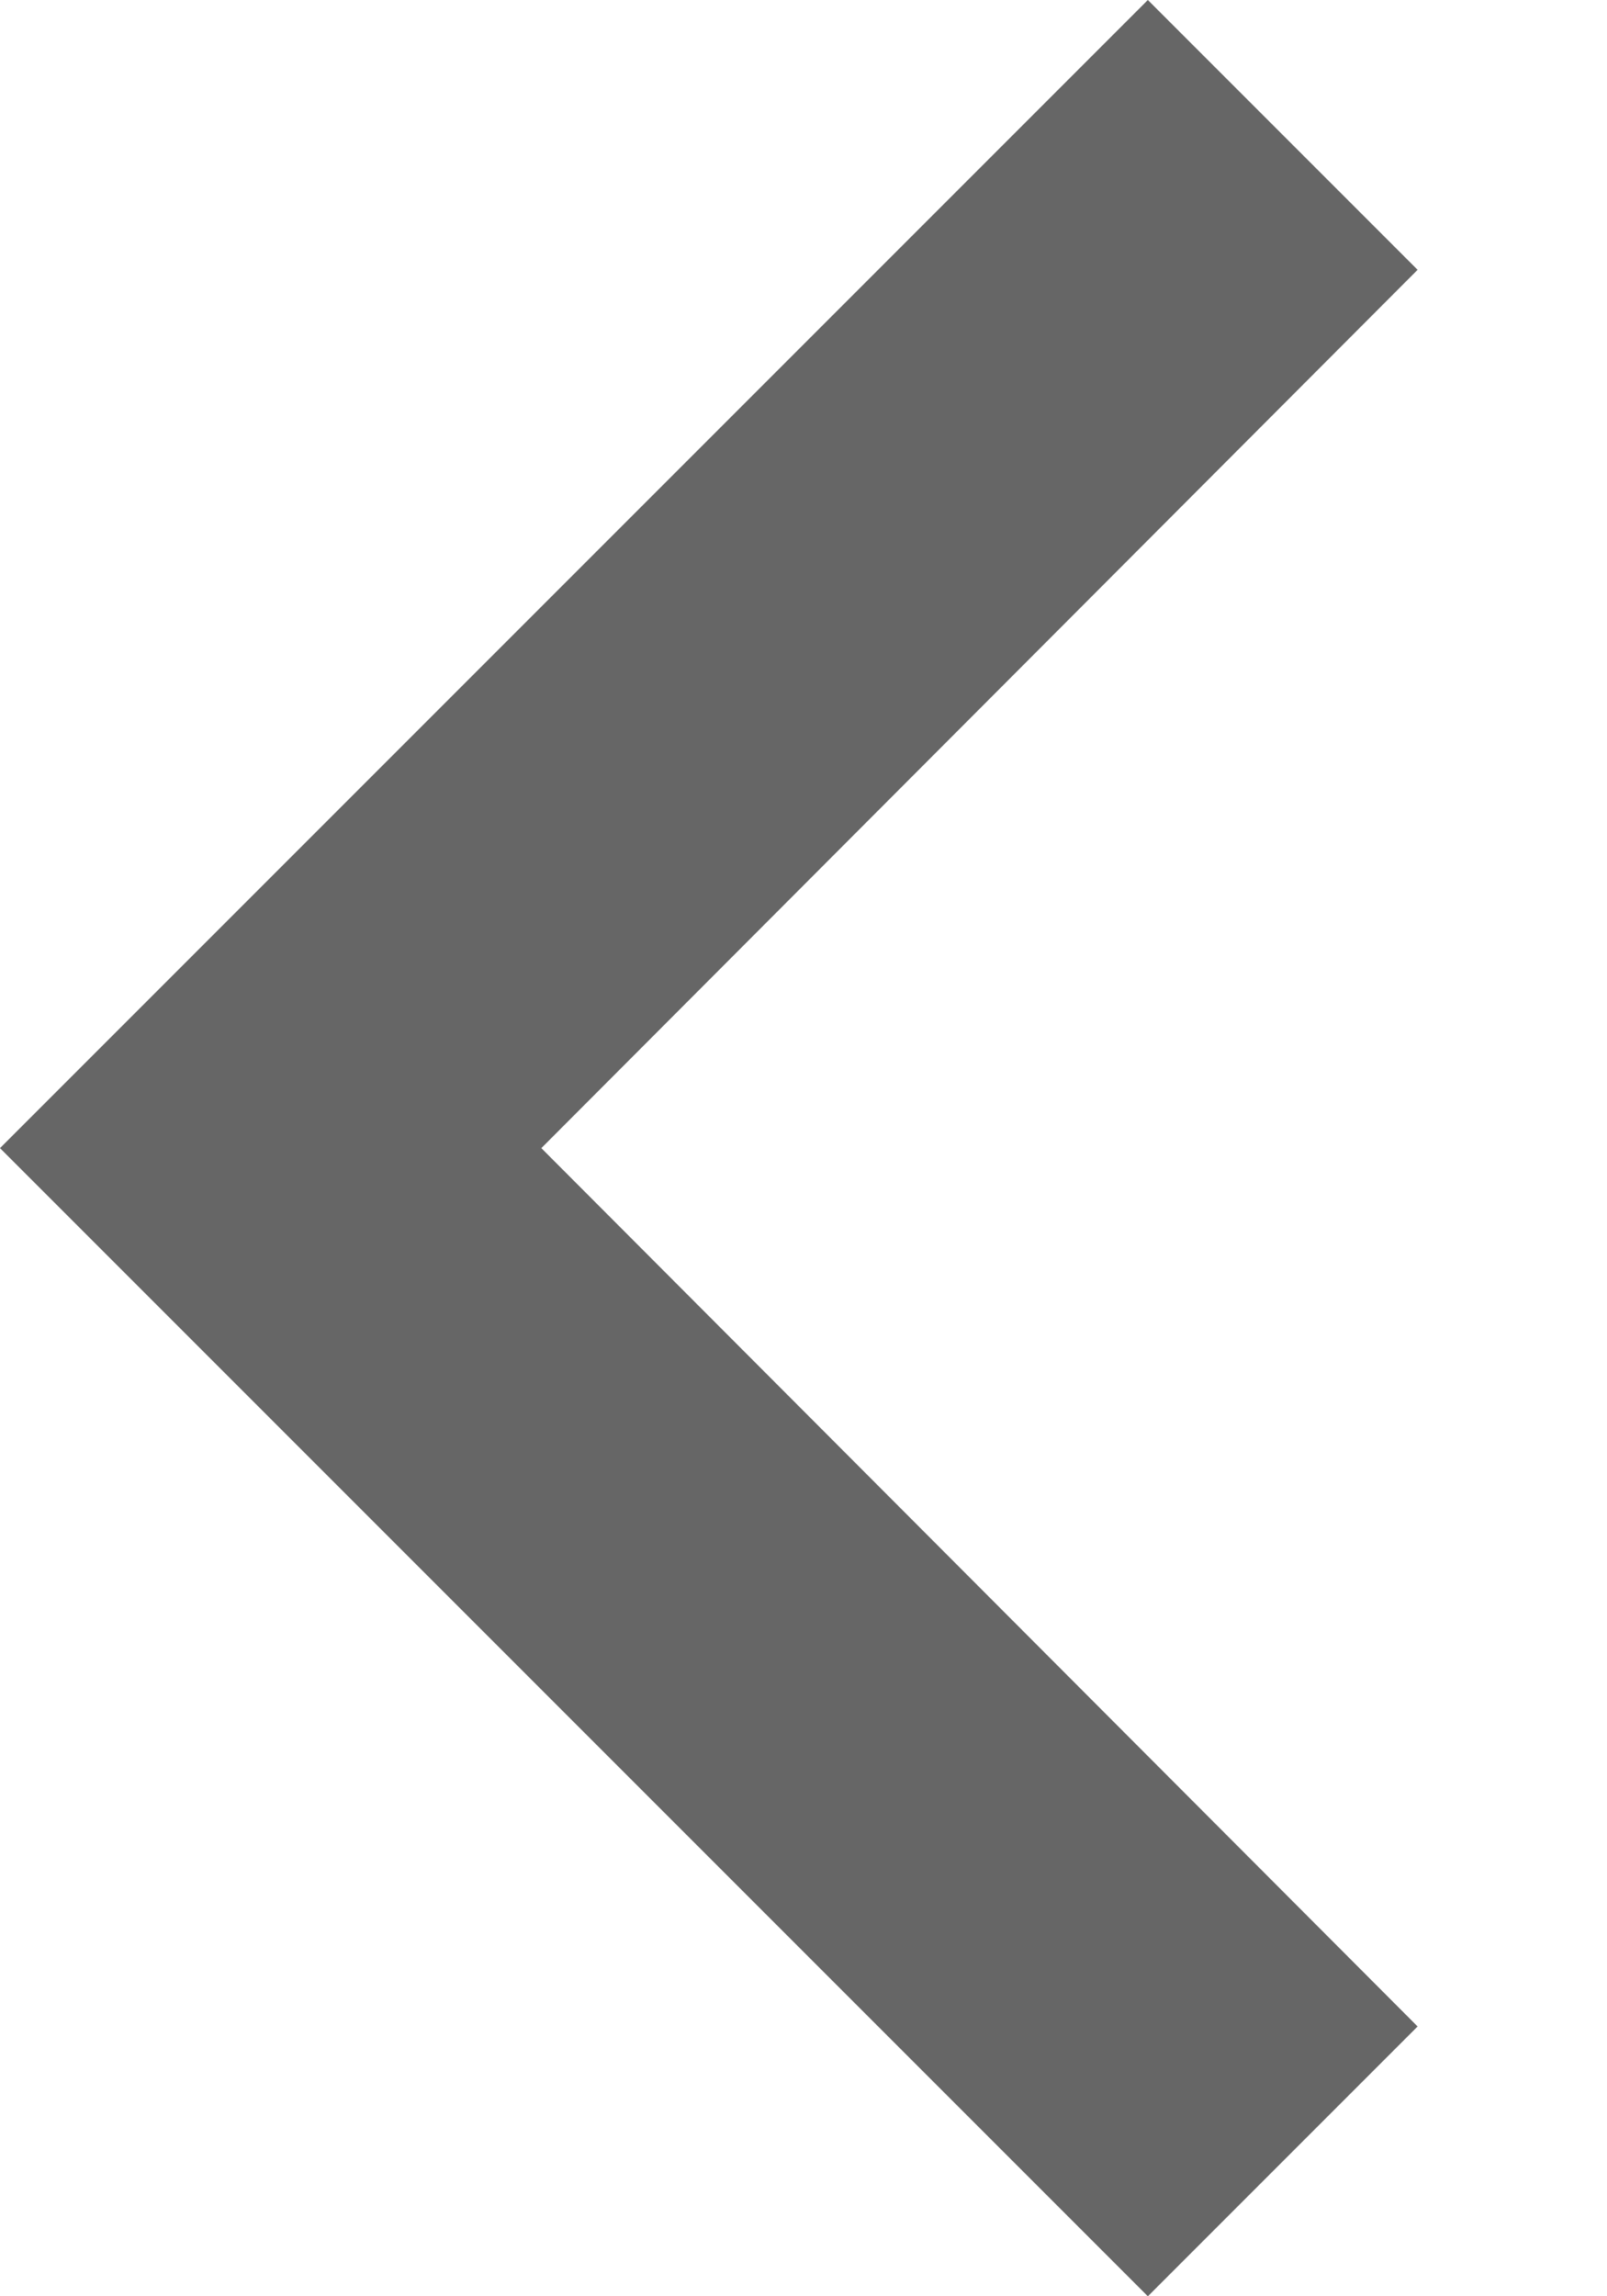 <svg width="7" height="10" viewBox="0 0 7 10" fill="none" xmlns="http://www.w3.org/2000/svg">
<path fill-rule="evenodd" clip-rule="evenodd" d="M6.175 1.175L5 0L0 5L5 10L6.175 8.825L2.358 5L6.175 1.175Z" fill="black" fill-opacity="0.6"/>
</svg>
